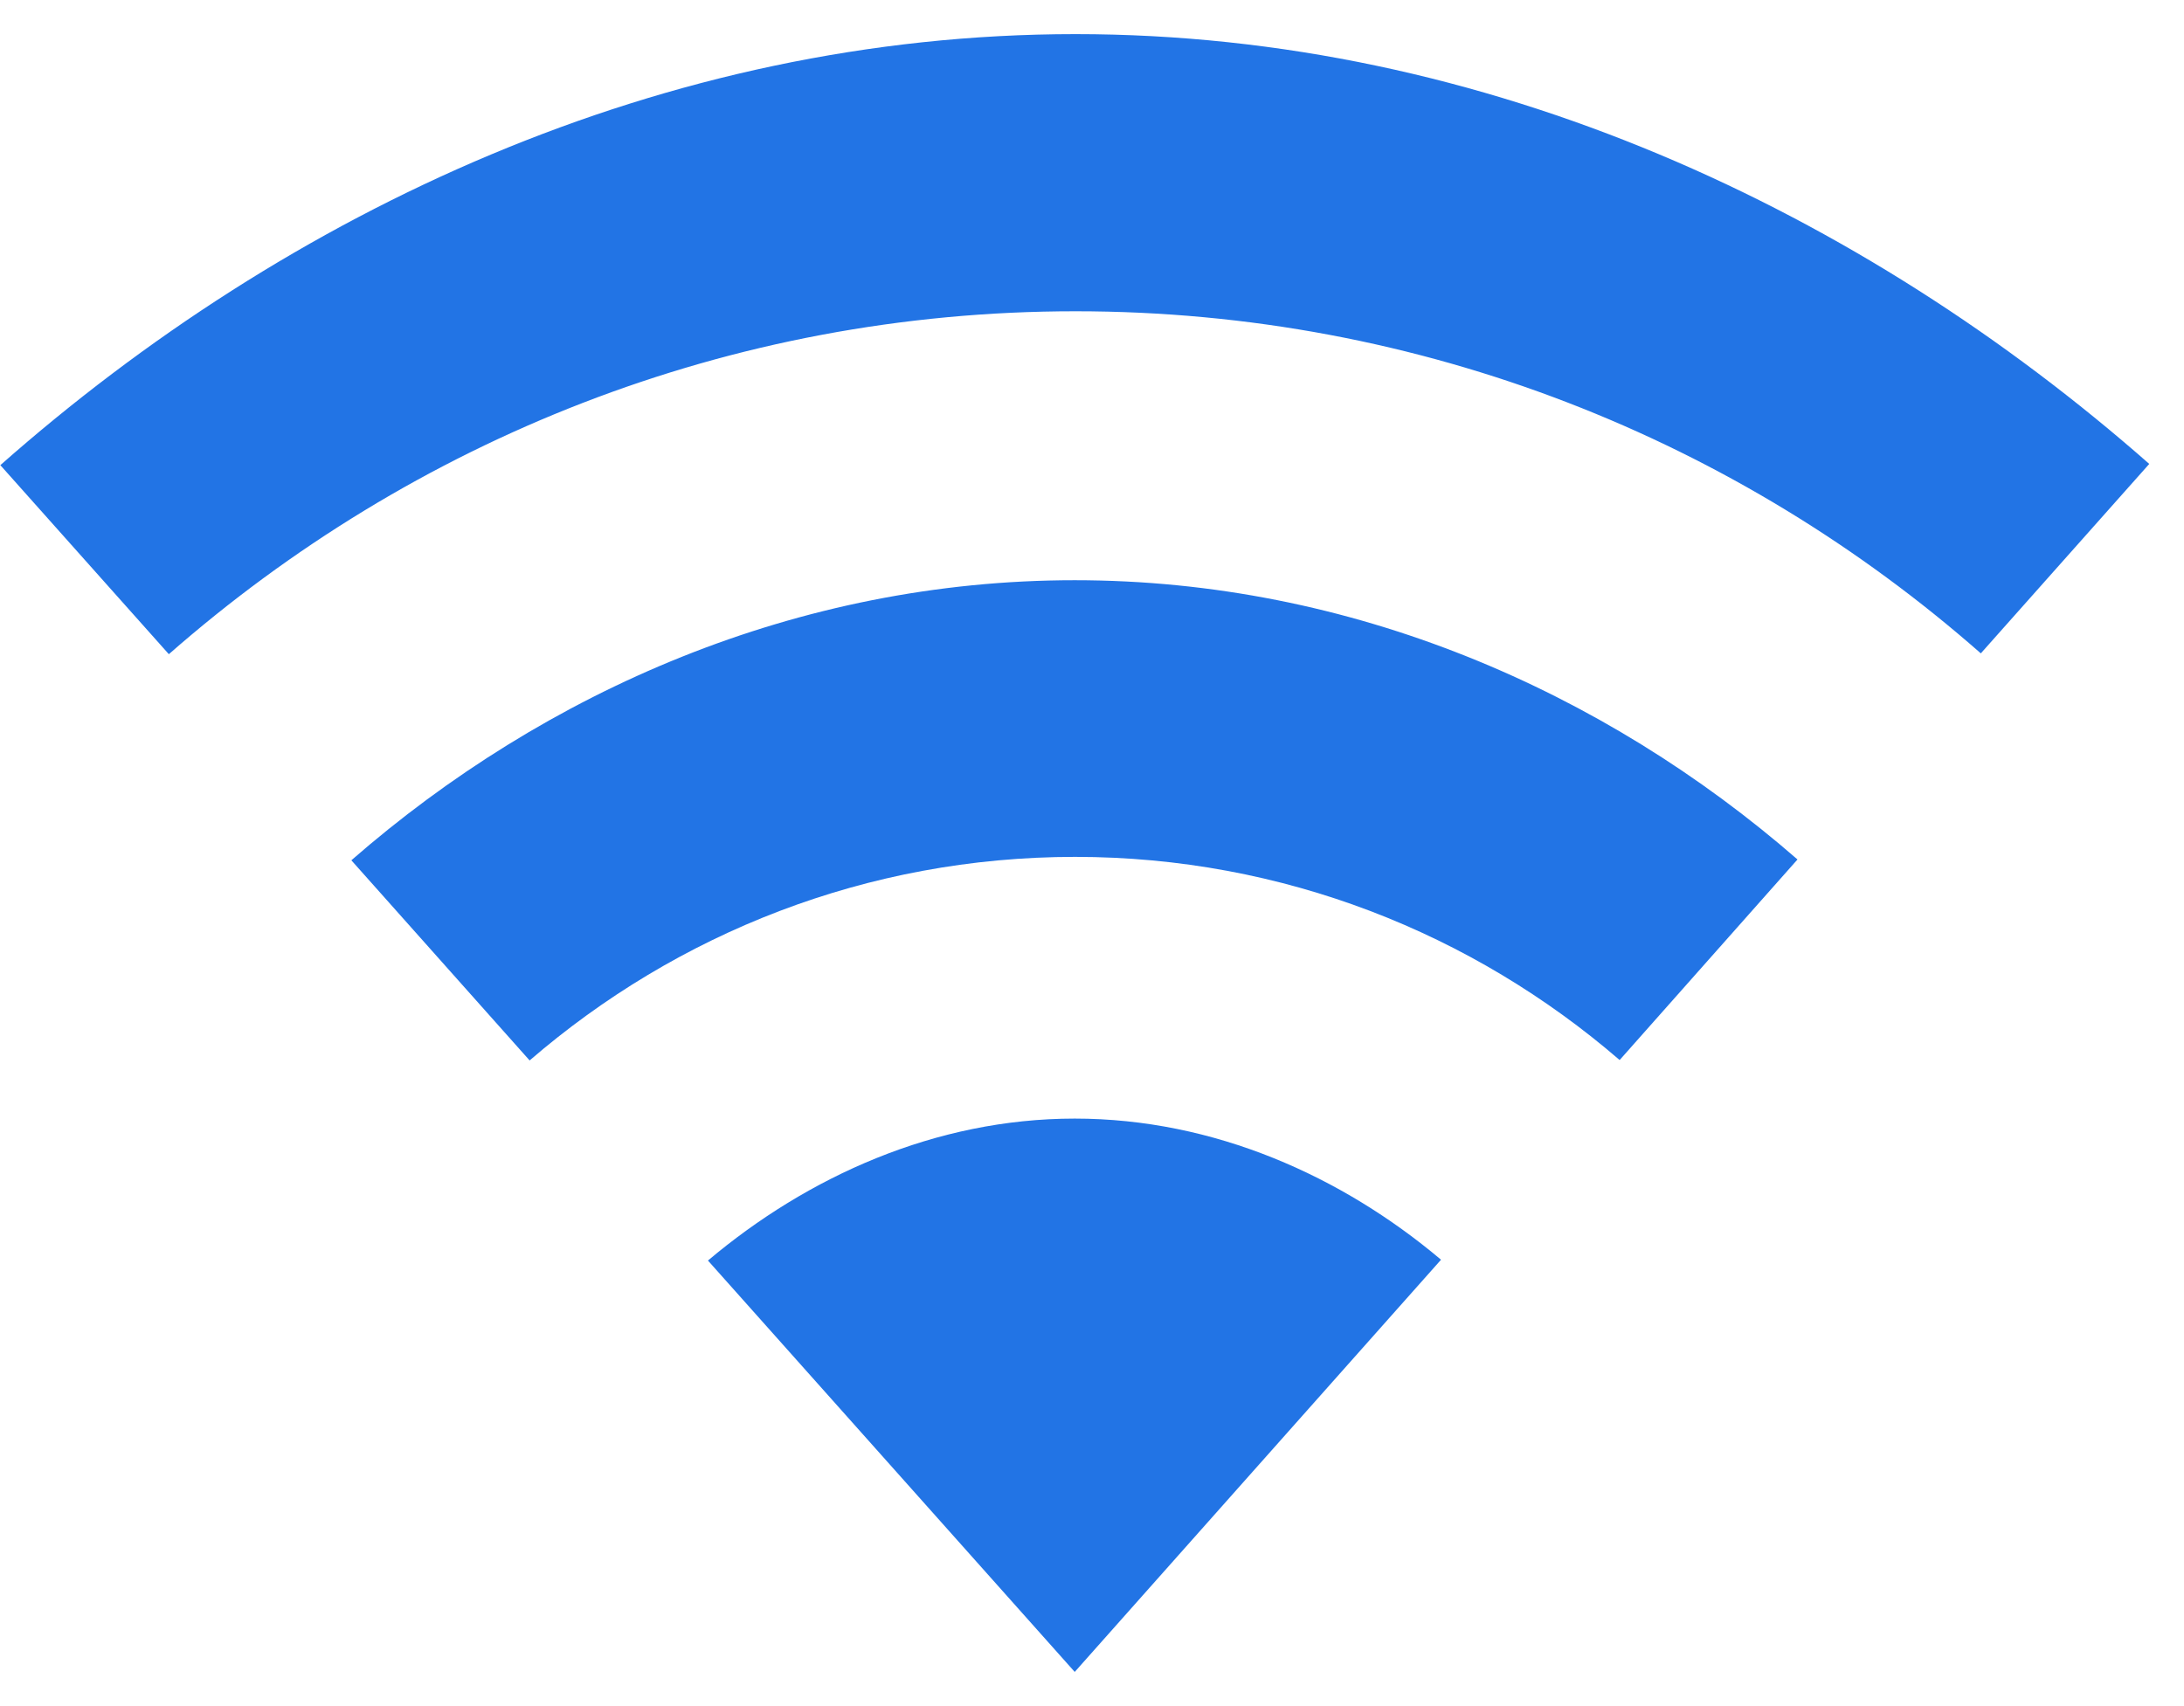 <svg width="32" height="25" viewBox="0 0 32 25" fill="none" xmlns="http://www.w3.org/2000/svg">
<path fill-rule="evenodd" clip-rule="evenodd" d="M15.758 4.561C10.665 4.561 6.029 6.466 2.474 9.586L0.005 6.816C4.211 3.101 9.715 0.5 15.758 0.5C21.788 0.5 27.28 3.094 31.491 6.798L29.023 9.574C25.474 6.453 20.838 4.561 15.758 4.561ZM15.752 12.556C12.703 12.556 9.916 13.678 7.76 15.539L5.148 12.606C7.991 10.125 11.691 8.502 15.746 8.502C19.795 8.502 23.494 10.119 26.337 12.594L23.731 15.533C21.582 13.678 18.795 12.556 15.752 12.556ZM15.747 16.391C13.704 16.391 11.829 17.243 10.373 18.471L15.747 24.499L21.114 18.459C19.665 17.237 17.79 16.391 15.747 16.391Z" fill="#2274E5"/>
</svg>
